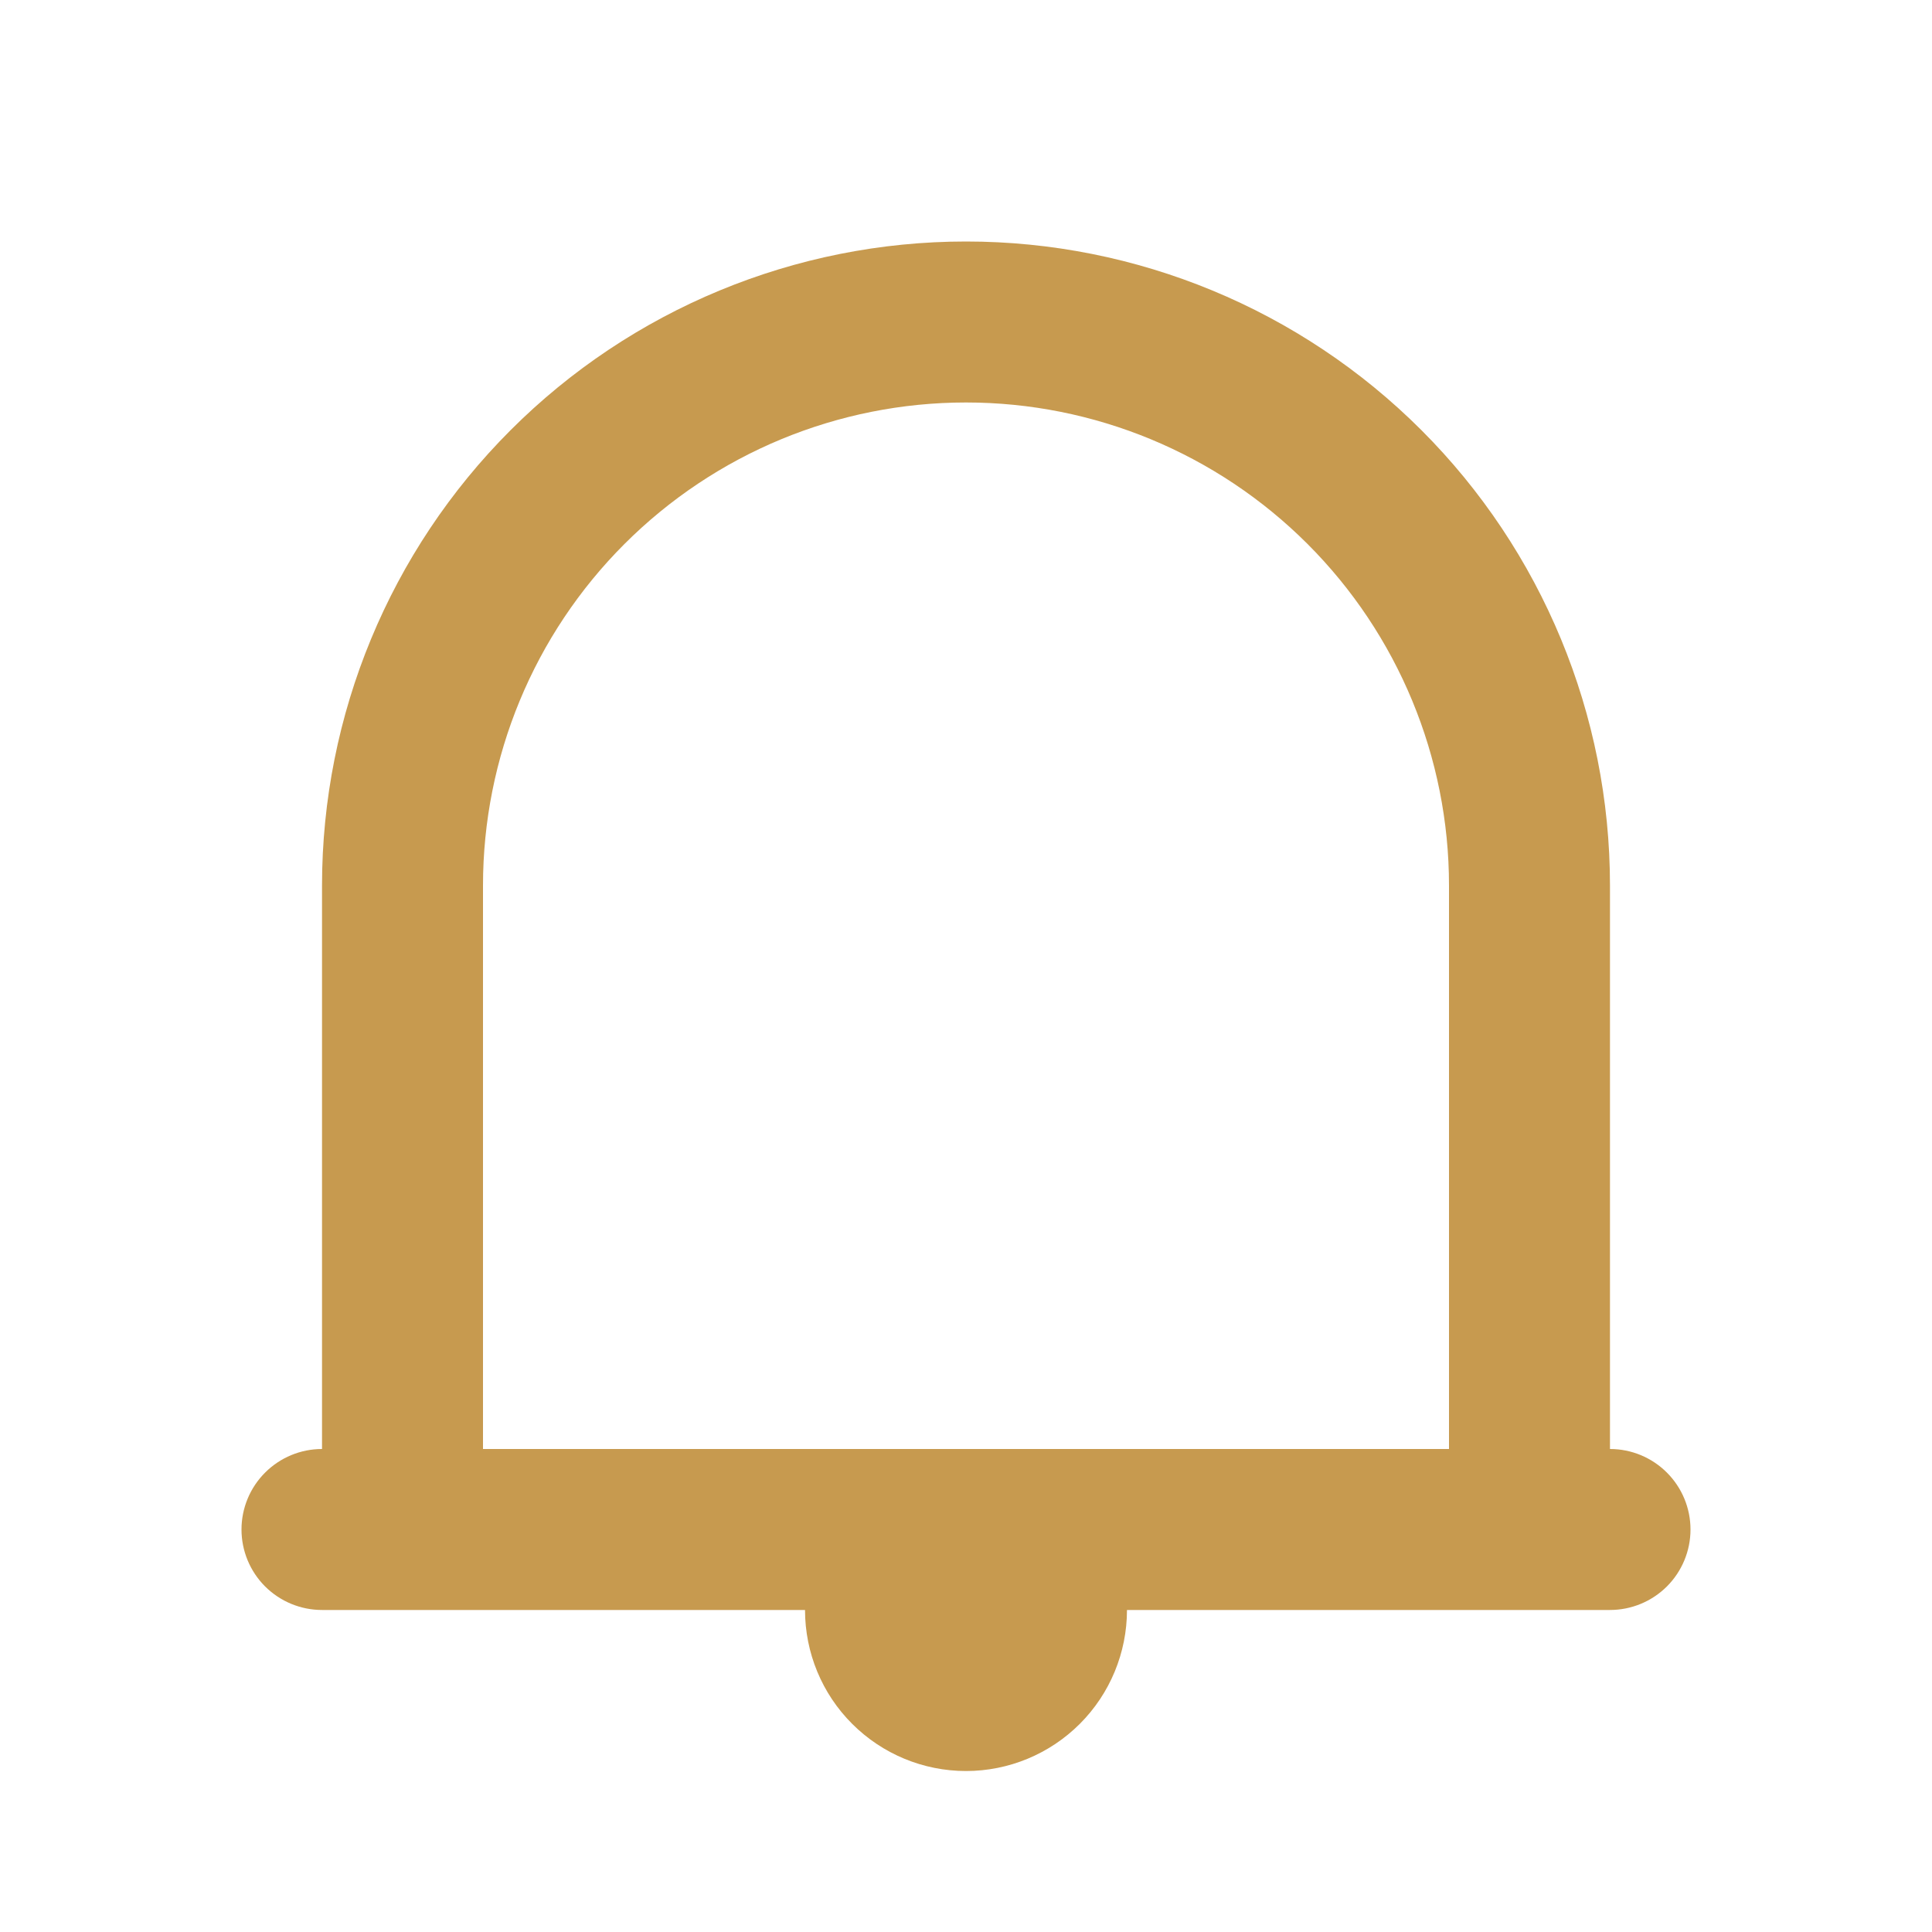 <svg width="28" height="28" viewBox="0 0 28 28" fill="none" xmlns="http://www.w3.org/2000/svg">
<path d="M4.667 23.333H11.667C11.667 23.952 11.912 24.546 12.35 24.983C12.788 25.421 13.381 25.667 14 25.667C14.619 25.667 15.212 25.421 15.65 24.983C16.087 24.546 16.333 23.952 16.333 23.333H23.333C23.643 23.333 23.939 23.21 24.158 22.992C24.377 22.773 24.5 22.476 24.5 22.167C24.5 21.857 24.377 21.561 24.158 21.342C23.939 21.123 23.643 21 23.333 21V12.833C23.333 10.358 22.35 7.984 20.6 6.234C18.849 4.483 16.475 3.5 14 3.5C11.525 3.5 9.151 4.483 7.4 6.234C5.65 7.984 4.667 10.358 4.667 12.833V21C4.357 21 4.061 21.123 3.842 21.342C3.623 21.561 3.5 21.857 3.5 22.167C3.5 22.476 3.623 22.773 3.842 22.992C4.061 23.21 4.357 23.333 4.667 23.333ZM7 12.833C7 10.977 7.737 9.196 9.05 7.884C10.363 6.571 12.143 5.833 14 5.833C15.857 5.833 17.637 6.571 18.95 7.884C20.262 9.196 21 10.977 21 12.833V21H7V12.833Z" fill="#C79A4F"/>
</svg>

